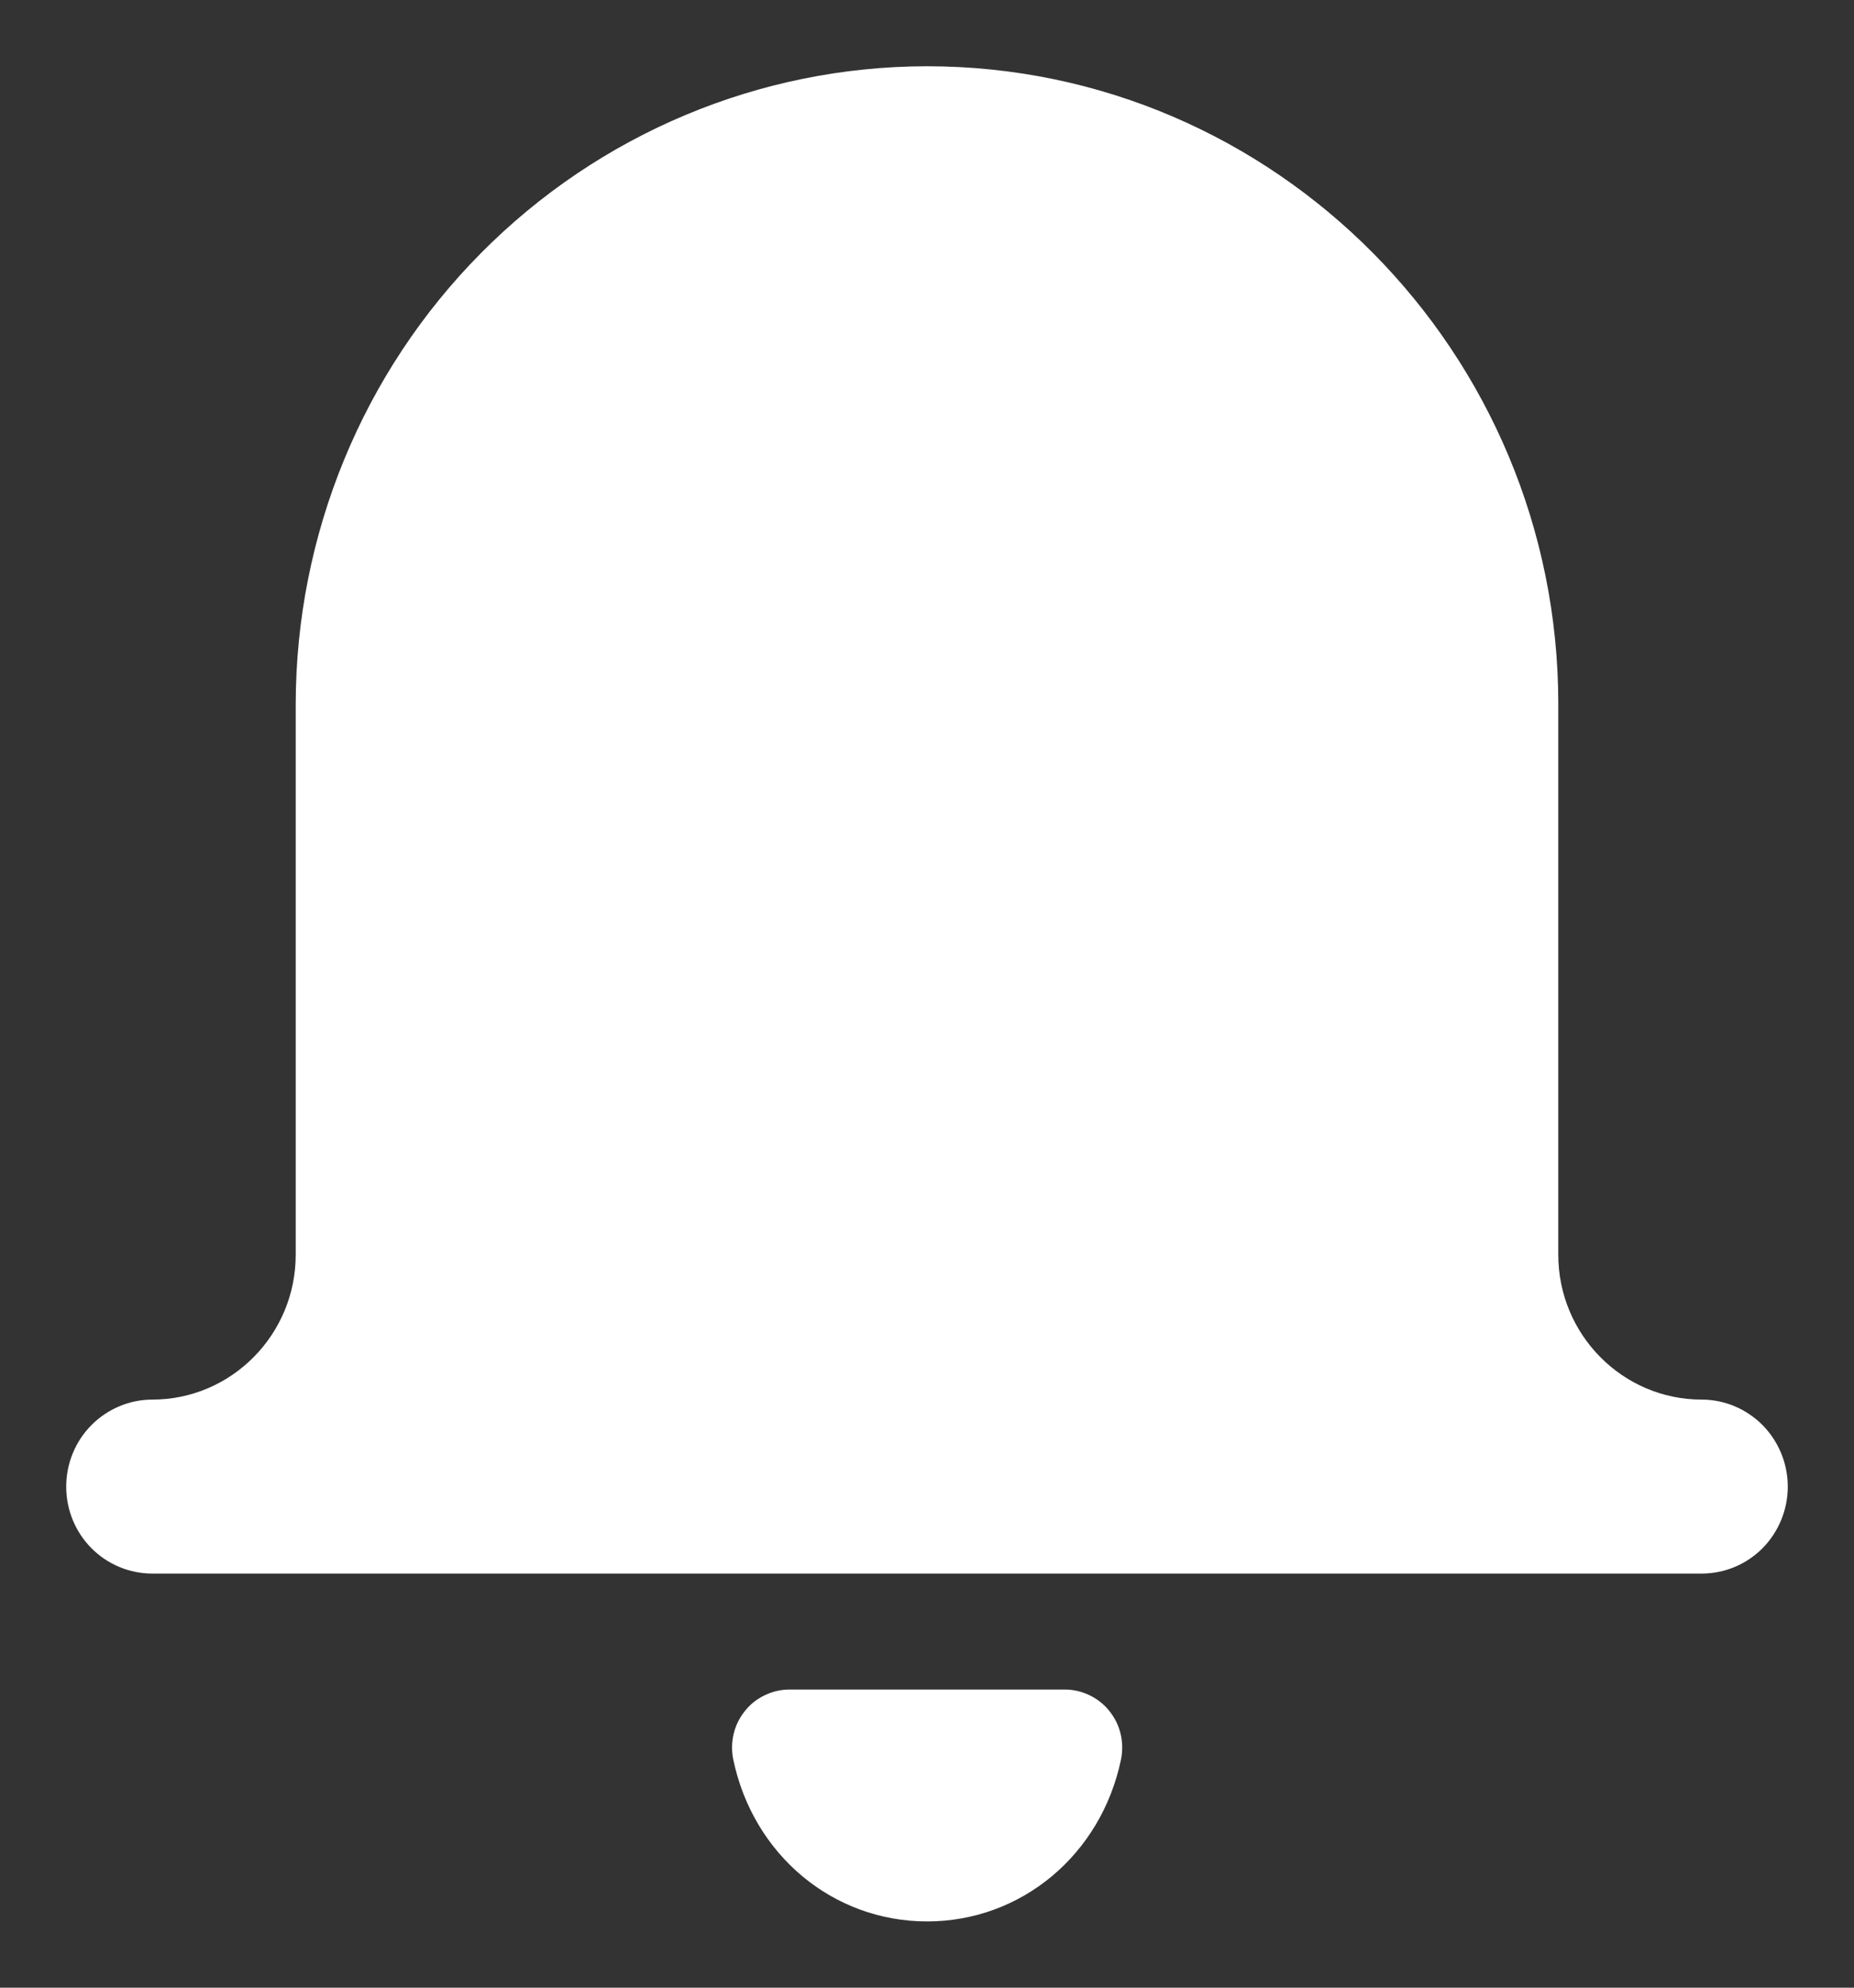 <svg width="14" height="15" viewBox="0 0 14 15" fill="none" xmlns="http://www.w3.org/2000/svg">
<rect x="0" y="0" width="14" height="15" fill="#333333" stroke="none"/>
<path d="M12.85 10.562C12.253 10.562 11.767 10.072 11.767 9.469V5.312C11.767 2.659 9.629 0.5 7 0.5C5.736 0.501 4.525 1.009 3.631 1.911C2.737 2.813 2.235 4.037 2.233 5.312V9.469C2.233 10.072 1.747 10.562 1.15 10.562C0.978 10.562 0.812 10.632 0.69 10.755C0.568 10.878 0.5 11.045 0.5 11.219C0.5 11.393 0.568 11.56 0.69 11.683C0.812 11.806 0.978 11.875 1.15 11.875H12.85C13.022 11.875 13.188 11.806 13.31 11.683C13.431 11.56 13.5 11.393 13.5 11.219C13.5 11.045 13.431 10.878 13.31 10.755C13.188 10.632 13.022 10.562 12.85 10.562ZM5.961 12.75C5.896 12.75 5.833 12.765 5.775 12.793C5.716 12.821 5.665 12.861 5.625 12.912C5.584 12.963 5.555 13.021 5.54 13.085C5.525 13.148 5.524 13.214 5.537 13.278C5.687 13.997 6.289 14.5 7.001 14.5C7.712 14.5 8.315 13.997 8.465 13.278C8.478 13.214 8.477 13.148 8.462 13.085C8.447 13.021 8.418 12.963 8.377 12.912C8.337 12.861 8.285 12.821 8.227 12.793C8.169 12.765 8.105 12.75 8.041 12.75H5.961Z" fill="white" style="fill:white;fill-opacity:1;"/>
</svg>
